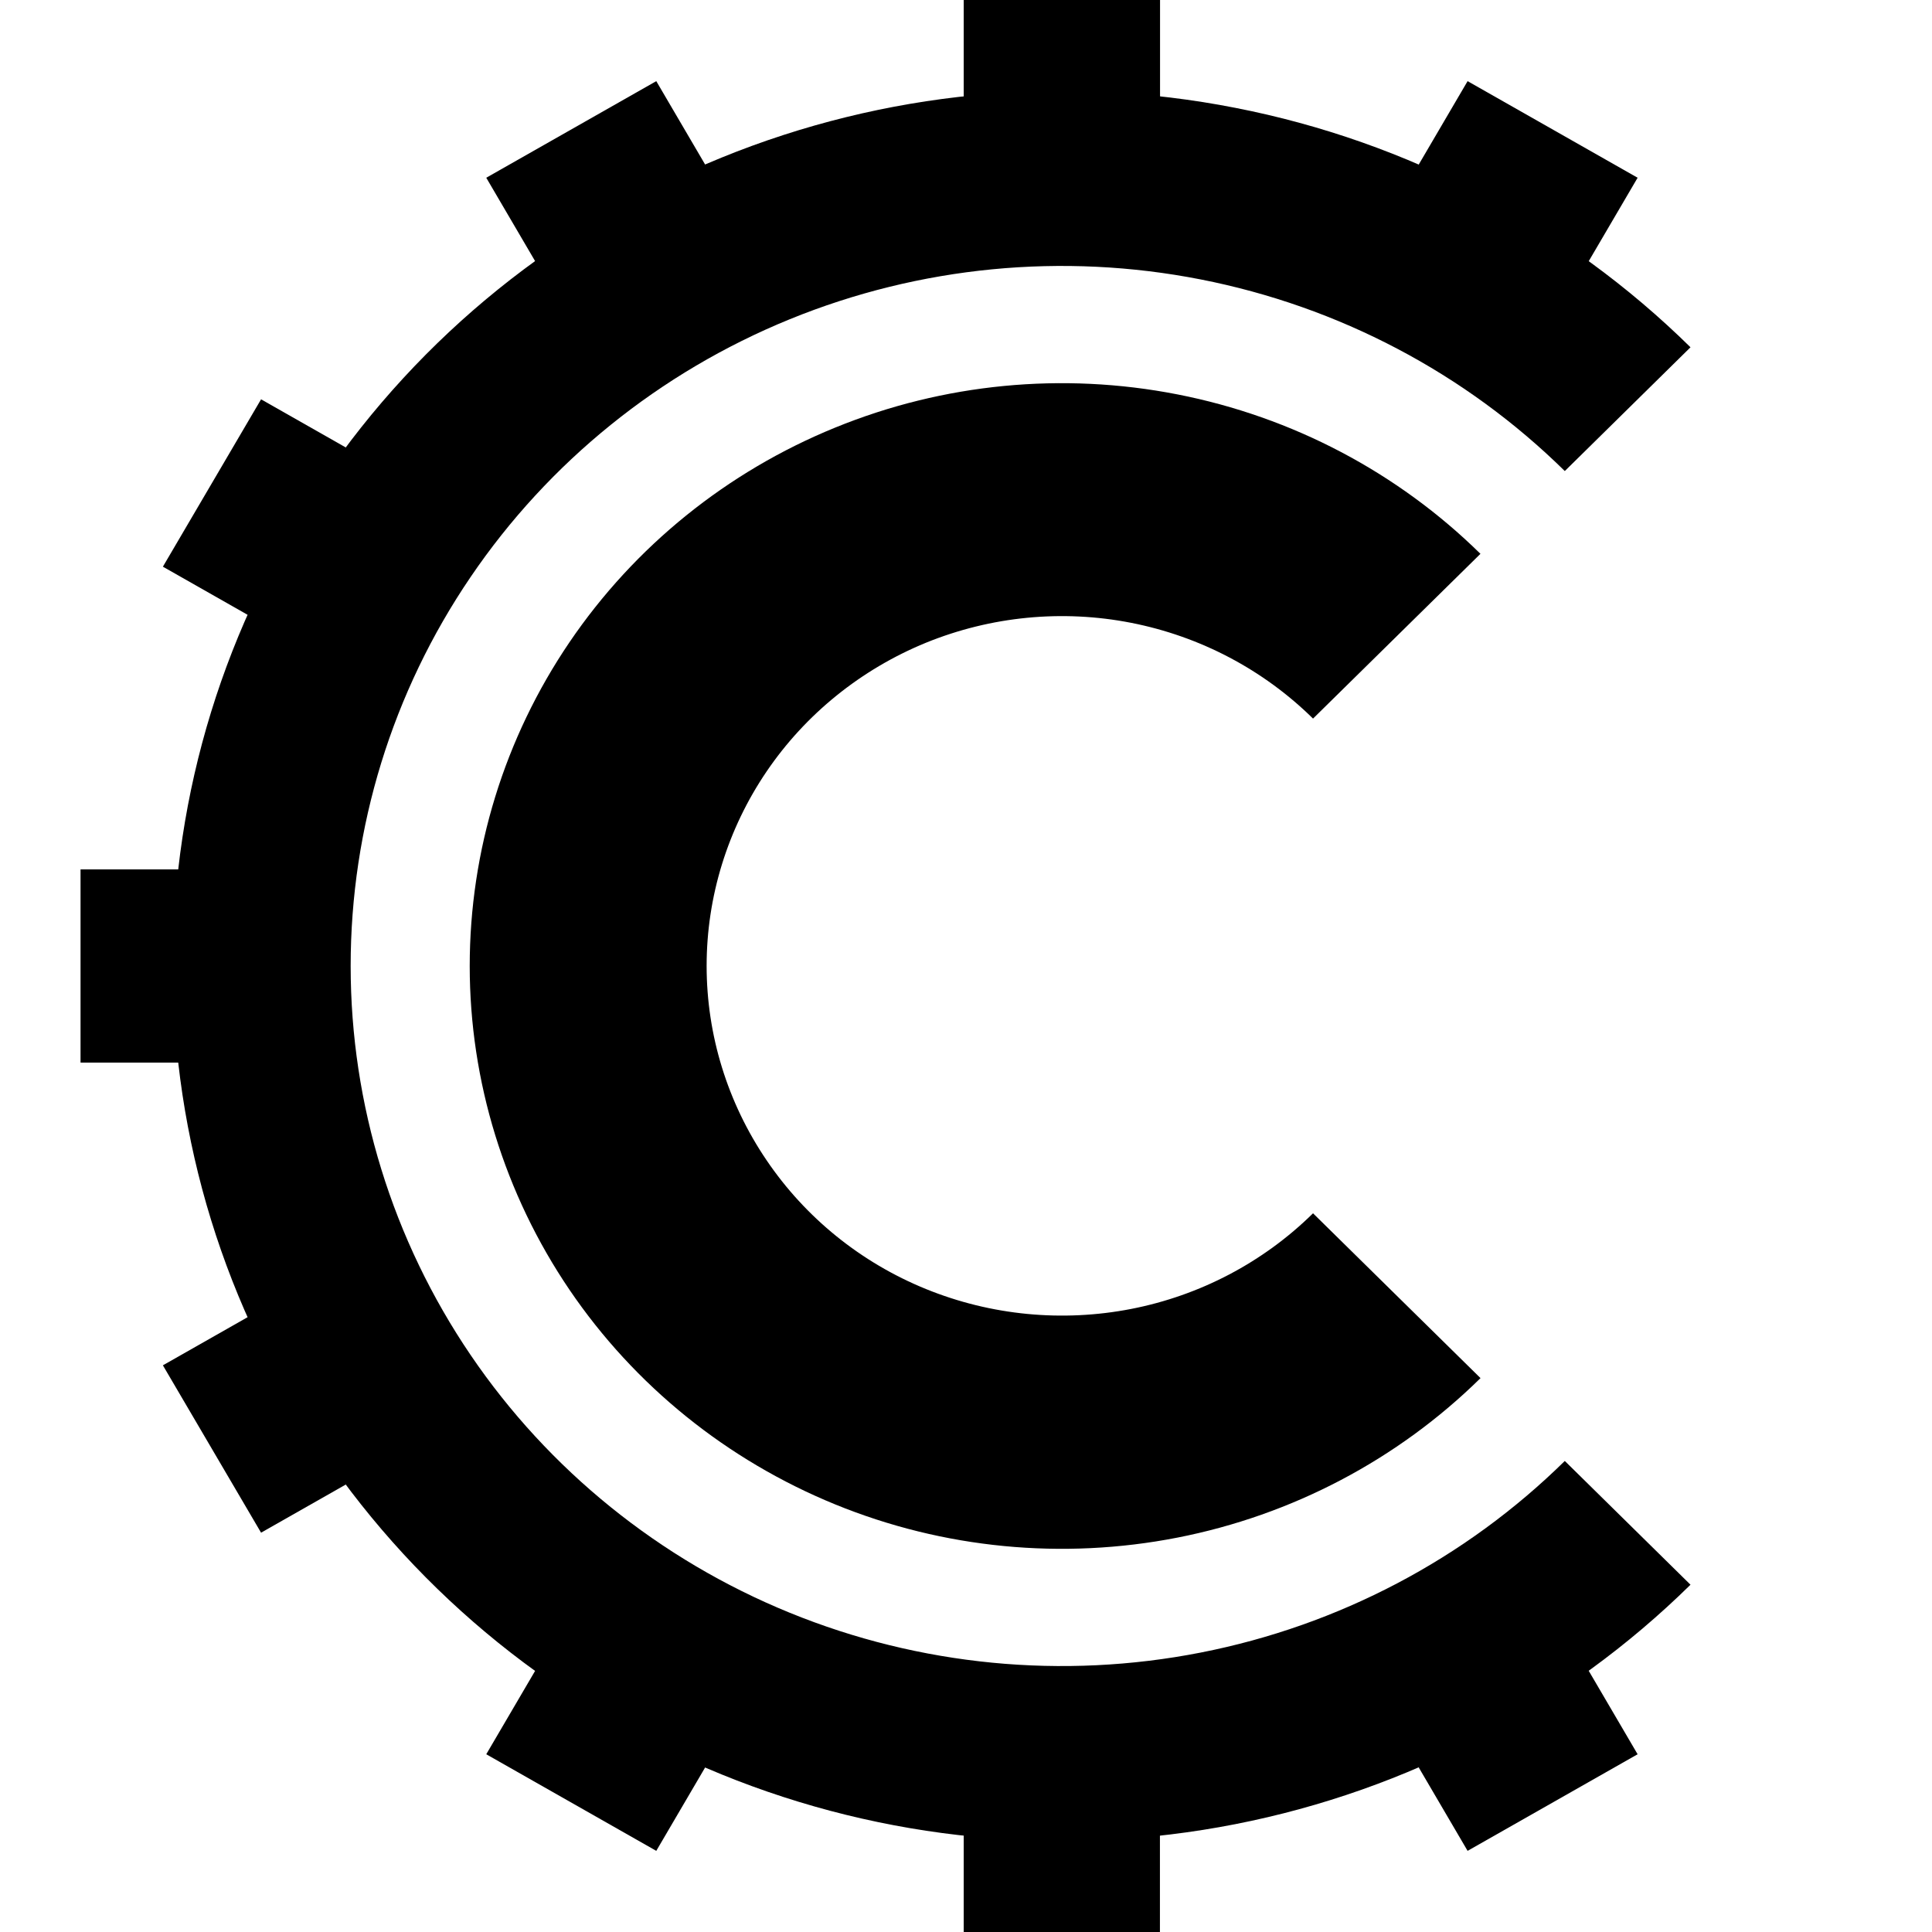 <svg viewBox="0 0 16 16" xmlns="http://www.w3.org/2000/svg">
    <path d="m12.261 4.587c-0.686-0.675-1.559-1.135-2.511-1.321-0.951-0.186-1.937-0.091-2.833 0.275-0.896 0.365-1.662 0.984-2.201 1.778-0.539 0.794-0.826 1.727-0.826 2.681s0.288 1.888 0.826 2.681c0.539 0.794 1.305 1.412 2.201 1.778s1.882 0.461 2.833 0.275c0.951-0.186 1.825-0.646 2.511-1.321l-1.387-1.365c-0.411 0.405-0.936 0.681-1.506 0.792s-1.162 0.054-1.7-0.165-0.997-0.59-1.32-1.067c-0.323-0.476-0.496-1.036-0.496-1.609s0.173-1.133 0.496-1.609 0.783-0.847 1.32-1.067c0.538-0.219 1.129-0.277 1.7-0.165 0.571 0.112 1.095 0.388 1.506 0.793l1.387-1.365z" fill="currentColor"/>
    <path d="m14 2.876c-1.03-1.014-2.341-1.704-3.77-1.983-1.428-0.28-2.908-0.136-4.254 0.412-1.345 0.548-2.495 1.477-3.304 2.669-0.809 1.192-1.241 2.593-1.241 4.026s0.432 2.834 1.241 4.026c0.809 1.192 1.959 2.121 3.304 2.669 1.345 0.548 2.826 0.692 4.254 0.412 1.428-0.28 2.74-0.97 3.77-1.983l-1.041-1.025c-0.824 0.811-1.873 1.363-3.016 1.587-1.143 0.224-2.327 0.109-3.403-0.33-1.076-0.439-1.996-1.182-2.643-2.135-0.647-0.953-0.993-2.074-0.993-3.221s0.345-2.268 0.993-3.221c0.647-0.953 1.567-1.696 2.643-2.135 1.076-0.439 2.26-0.554 3.403-0.33 1.143 0.224 2.192 0.776 3.016 1.587l1.041-1.025z" fill="currentColor"/>
    <path d="M7.981 0H9.607V0.8H7.981V0Z" fill="currentColor"/>
    <path d="m7.981 15.2h1.625v0.8h-1.625v-0.8z" fill="currentColor"/>
    <path d="m12.154 0.672 1.408 0.8-0.406 0.693-1.408-0.8 0.406-0.693z" fill="currentColor"/>
    <path d="m4.433 13.835 1.408 0.8-0.406 0.693-1.408-0.8 0.406-0.693z" fill="currentColor"/>
    <path d="m4.027 1.472 1.408-0.8 0.406 0.693-1.408 0.8-0.406-0.693z" fill="currentColor"/>
    <path d="m11.748 14.635 1.408-0.8 0.406 0.693-1.408 0.8-0.406-0.693z" fill="currentColor"/>
    <path d="m1.349 4.693 0.813-1.386 0.704 0.4-0.813 1.386-0.704-0.4z" fill="currentColor"/>
    <path d="m0.667 8.8v-1.6h0.813v1.6h-0.813z" fill="currentColor"/>
    <path d="m2.162 12.693-0.813-1.386 0.704-0.4 0.813 1.386-0.704 0.4z" fill="currentColor"/>
</svg>
